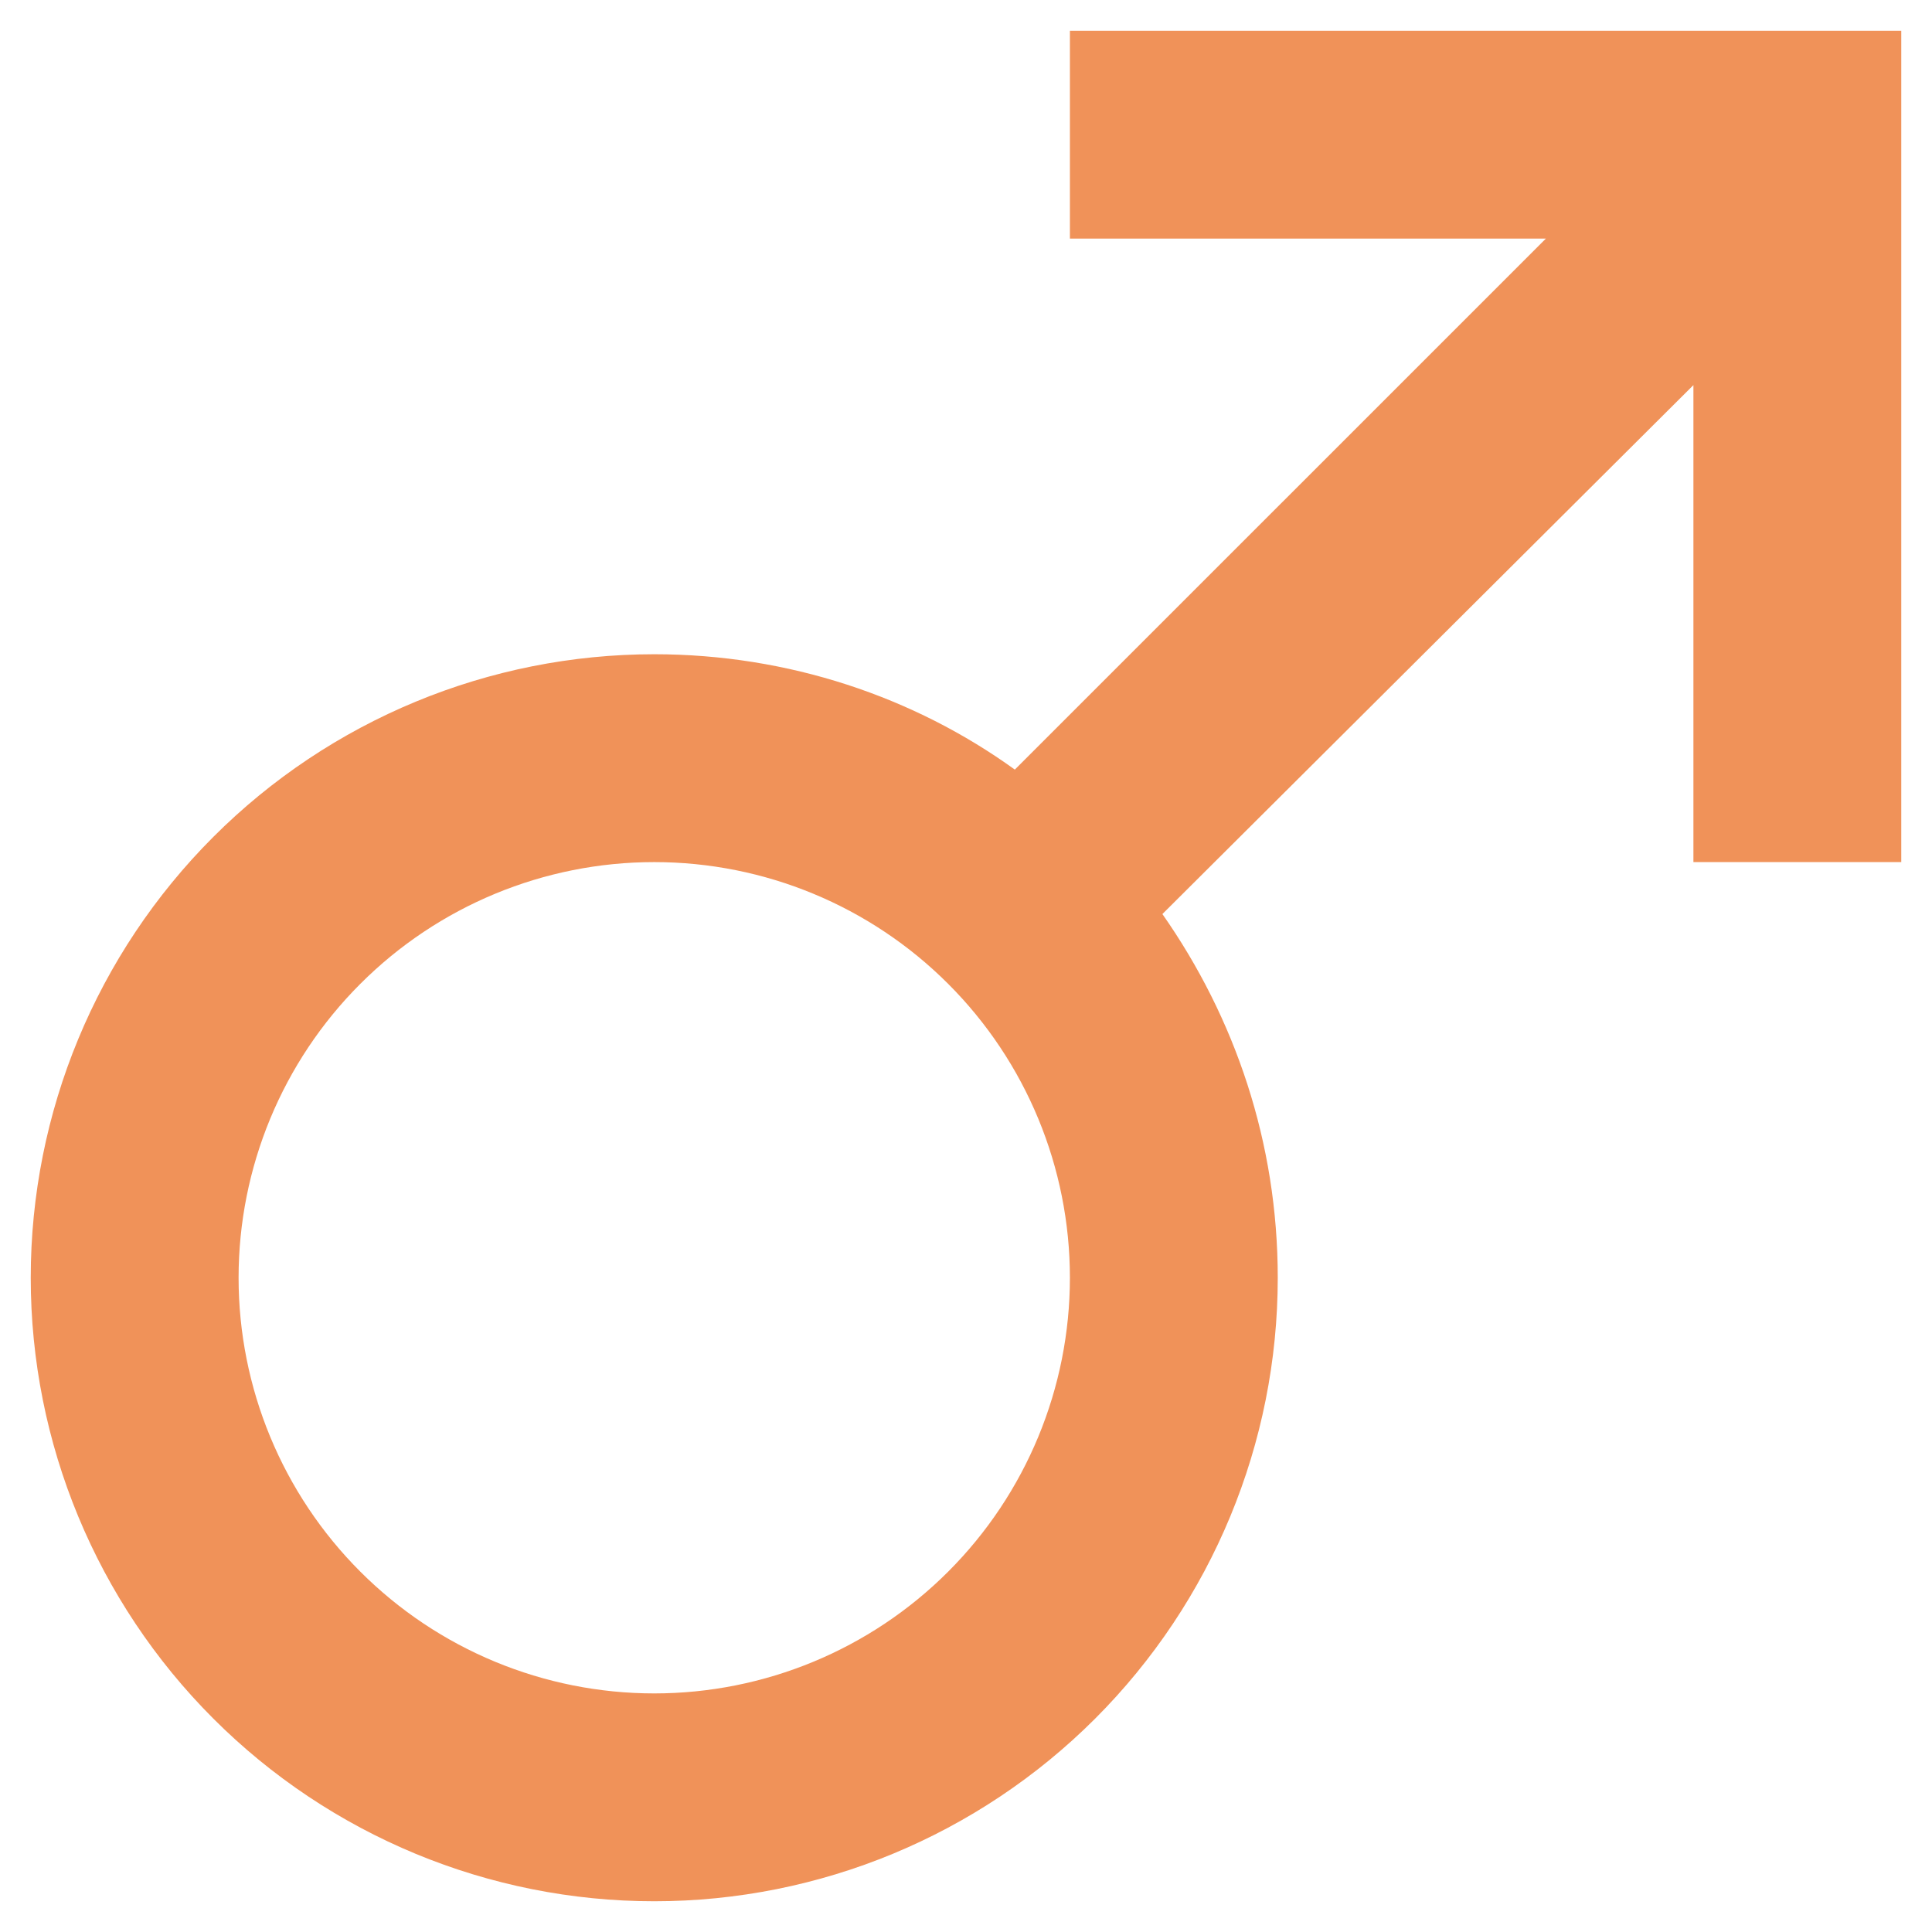 <svg width="55" height="55" viewBox="0 0 55 55" fill="none" xmlns="http://www.w3.org/2000/svg">
<path d="M18.625 18.625C22.441 18.625 26.021 19.838 28.89 21.909L44.008 6.792H30.458V0.875H54.125V24.542H48.208V10.963L33.091 26.021C35.162 28.979 36.375 32.529 36.375 36.375C36.375 41.083 34.505 45.597 31.176 48.926C27.847 52.255 23.333 54.125 18.625 54.125C13.917 54.125 9.403 52.255 6.074 48.926C2.745 45.597 0.875 41.083 0.875 36.375C0.875 31.667 2.745 27.153 6.074 23.824C9.403 20.495 13.917 18.625 18.625 18.625ZM18.625 24.542C15.487 24.542 12.477 25.788 10.258 28.008C8.038 30.227 6.792 33.237 6.792 36.375C6.792 39.513 8.038 42.523 10.258 44.742C12.477 46.962 15.487 48.208 18.625 48.208C21.763 48.208 24.773 46.962 26.992 44.742C29.212 42.523 30.458 39.513 30.458 36.375C30.458 33.237 29.212 30.227 26.992 28.008C24.773 25.788 21.763 24.542 18.625 24.542Z" fill="#F09259"/>
</svg>

